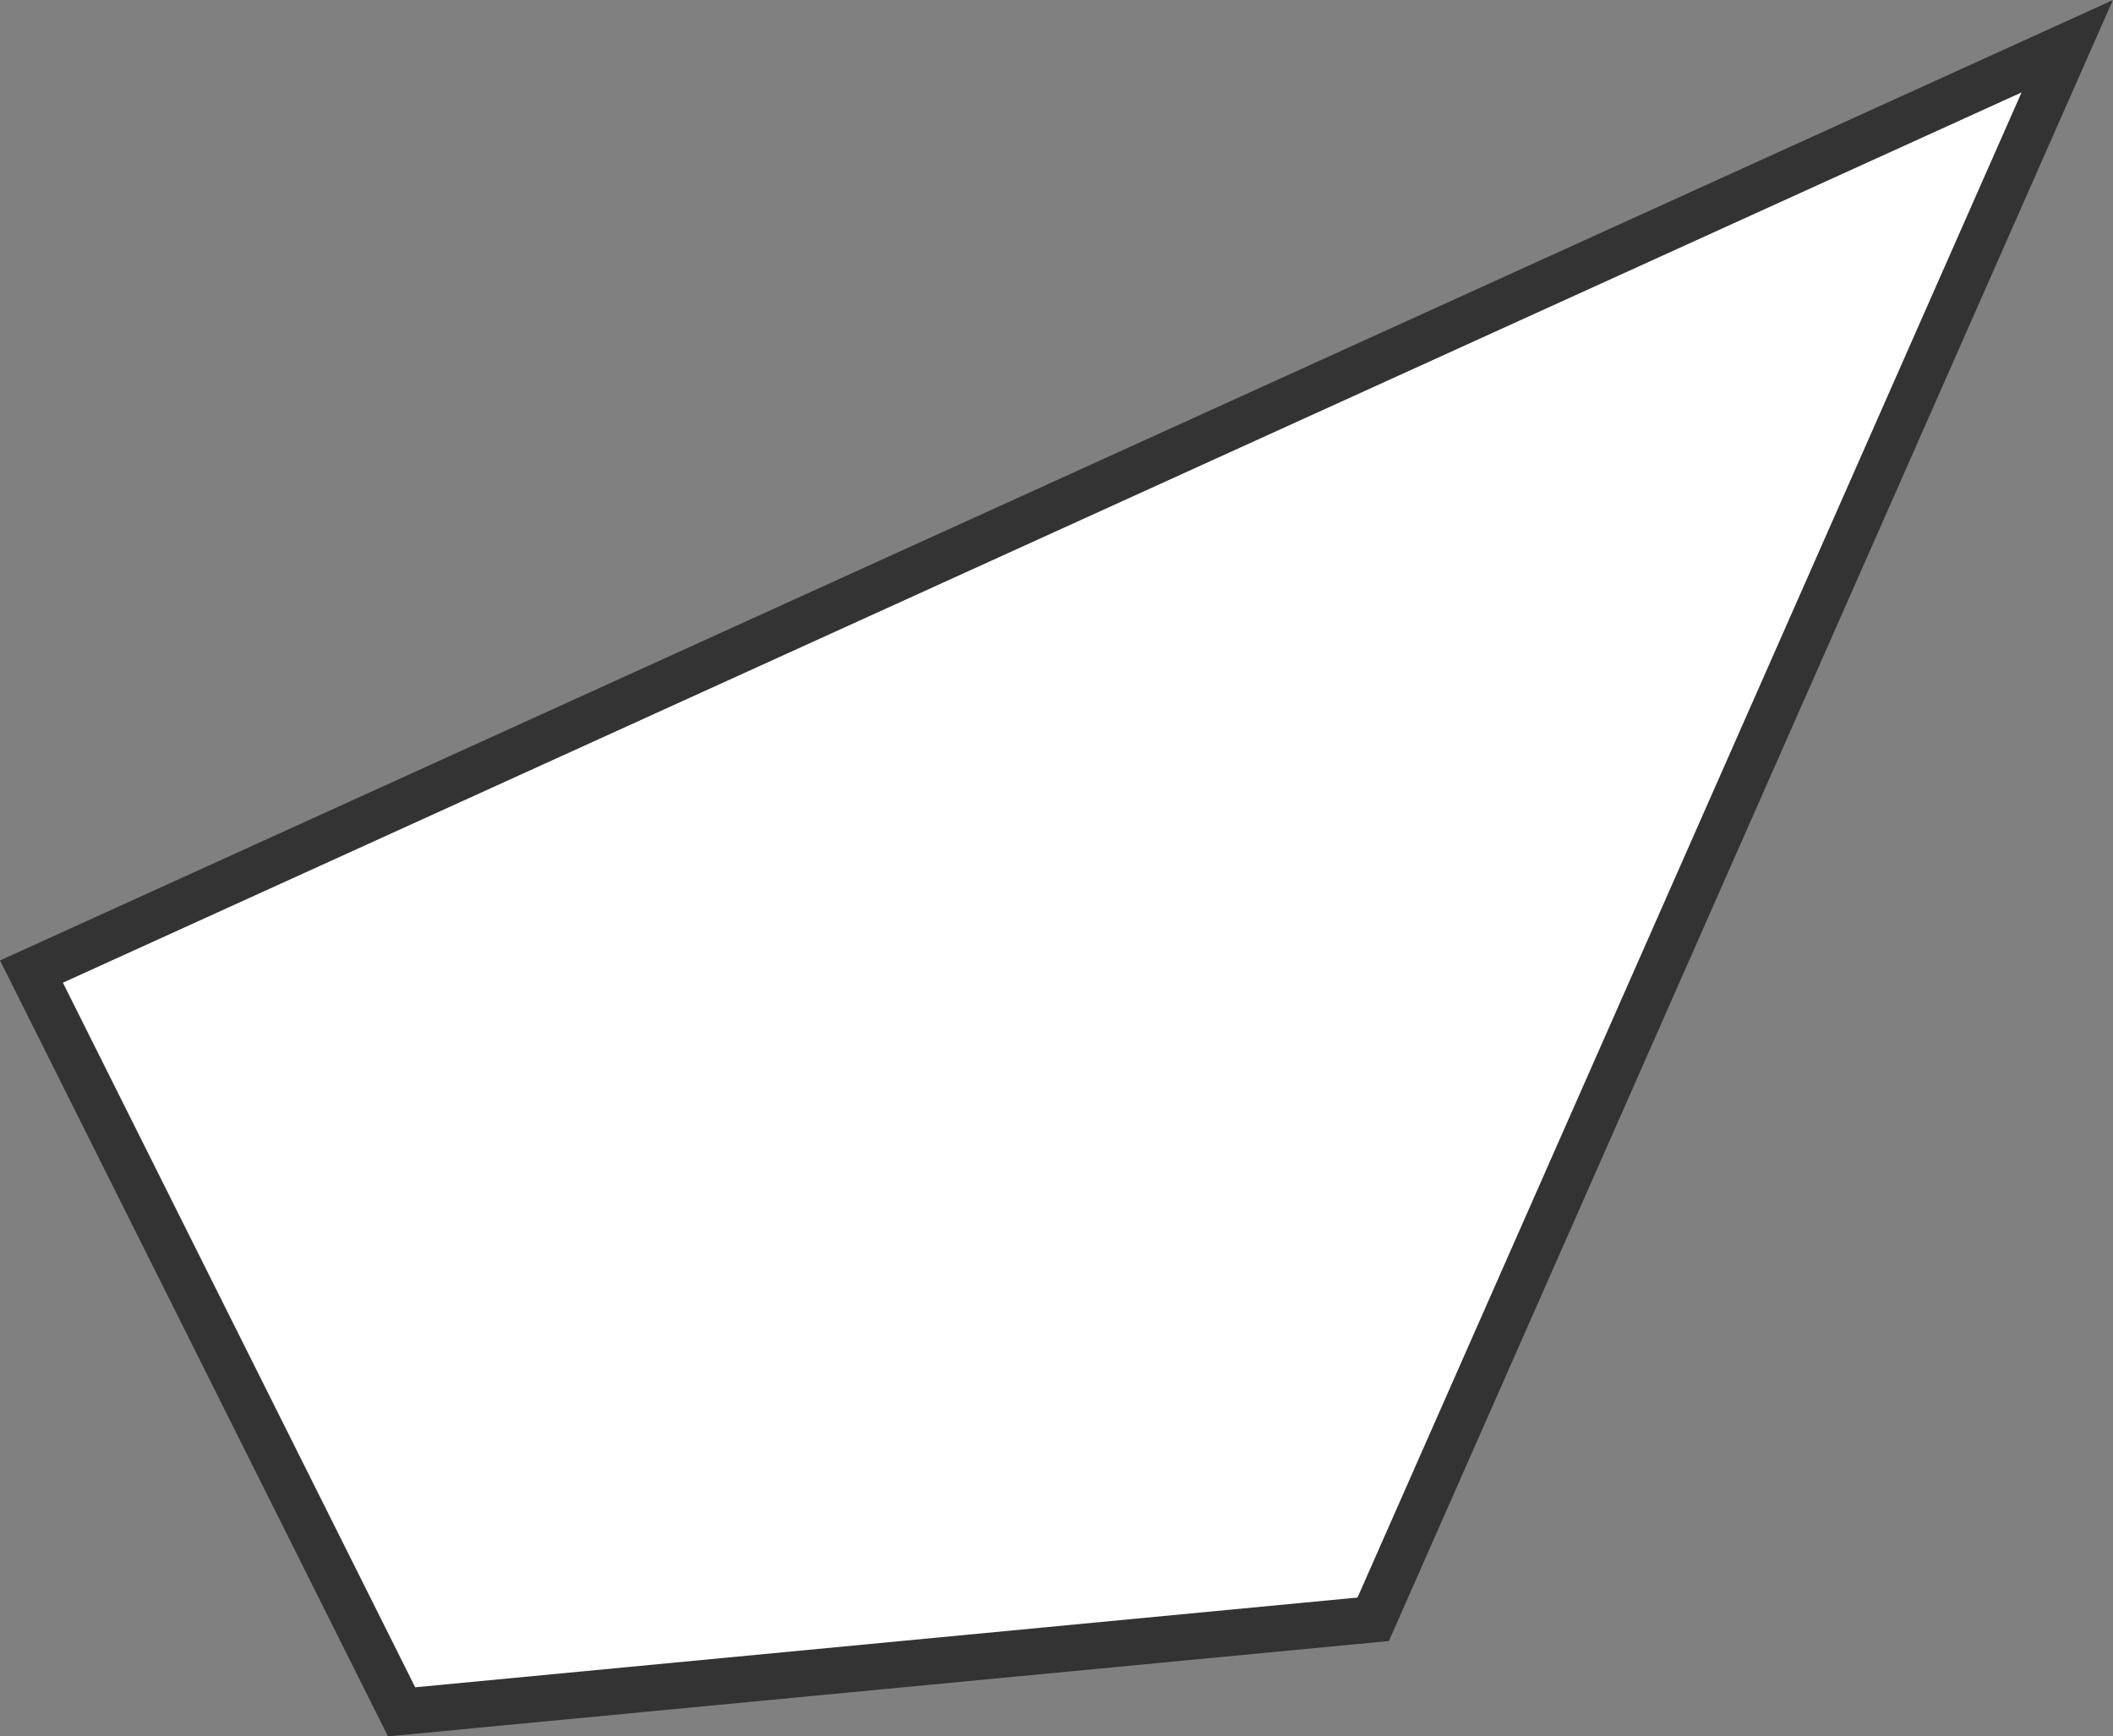 <svg xmlns="http://www.w3.org/2000/svg" viewBox="0 0 45.67 37.53"><rect x="0" y="0" width="45.67" height="37.53" fill="#808080" stroke="none"/><defs><style>.a{fill:#fff;stroke:#333;stroke-miterlimit:10;}</style></defs><title>Polígono Irregular 4</title><polygon class="a" points="0.68 21 44.68 1 29.68 35 8.68 37 0.68 21"/></svg>